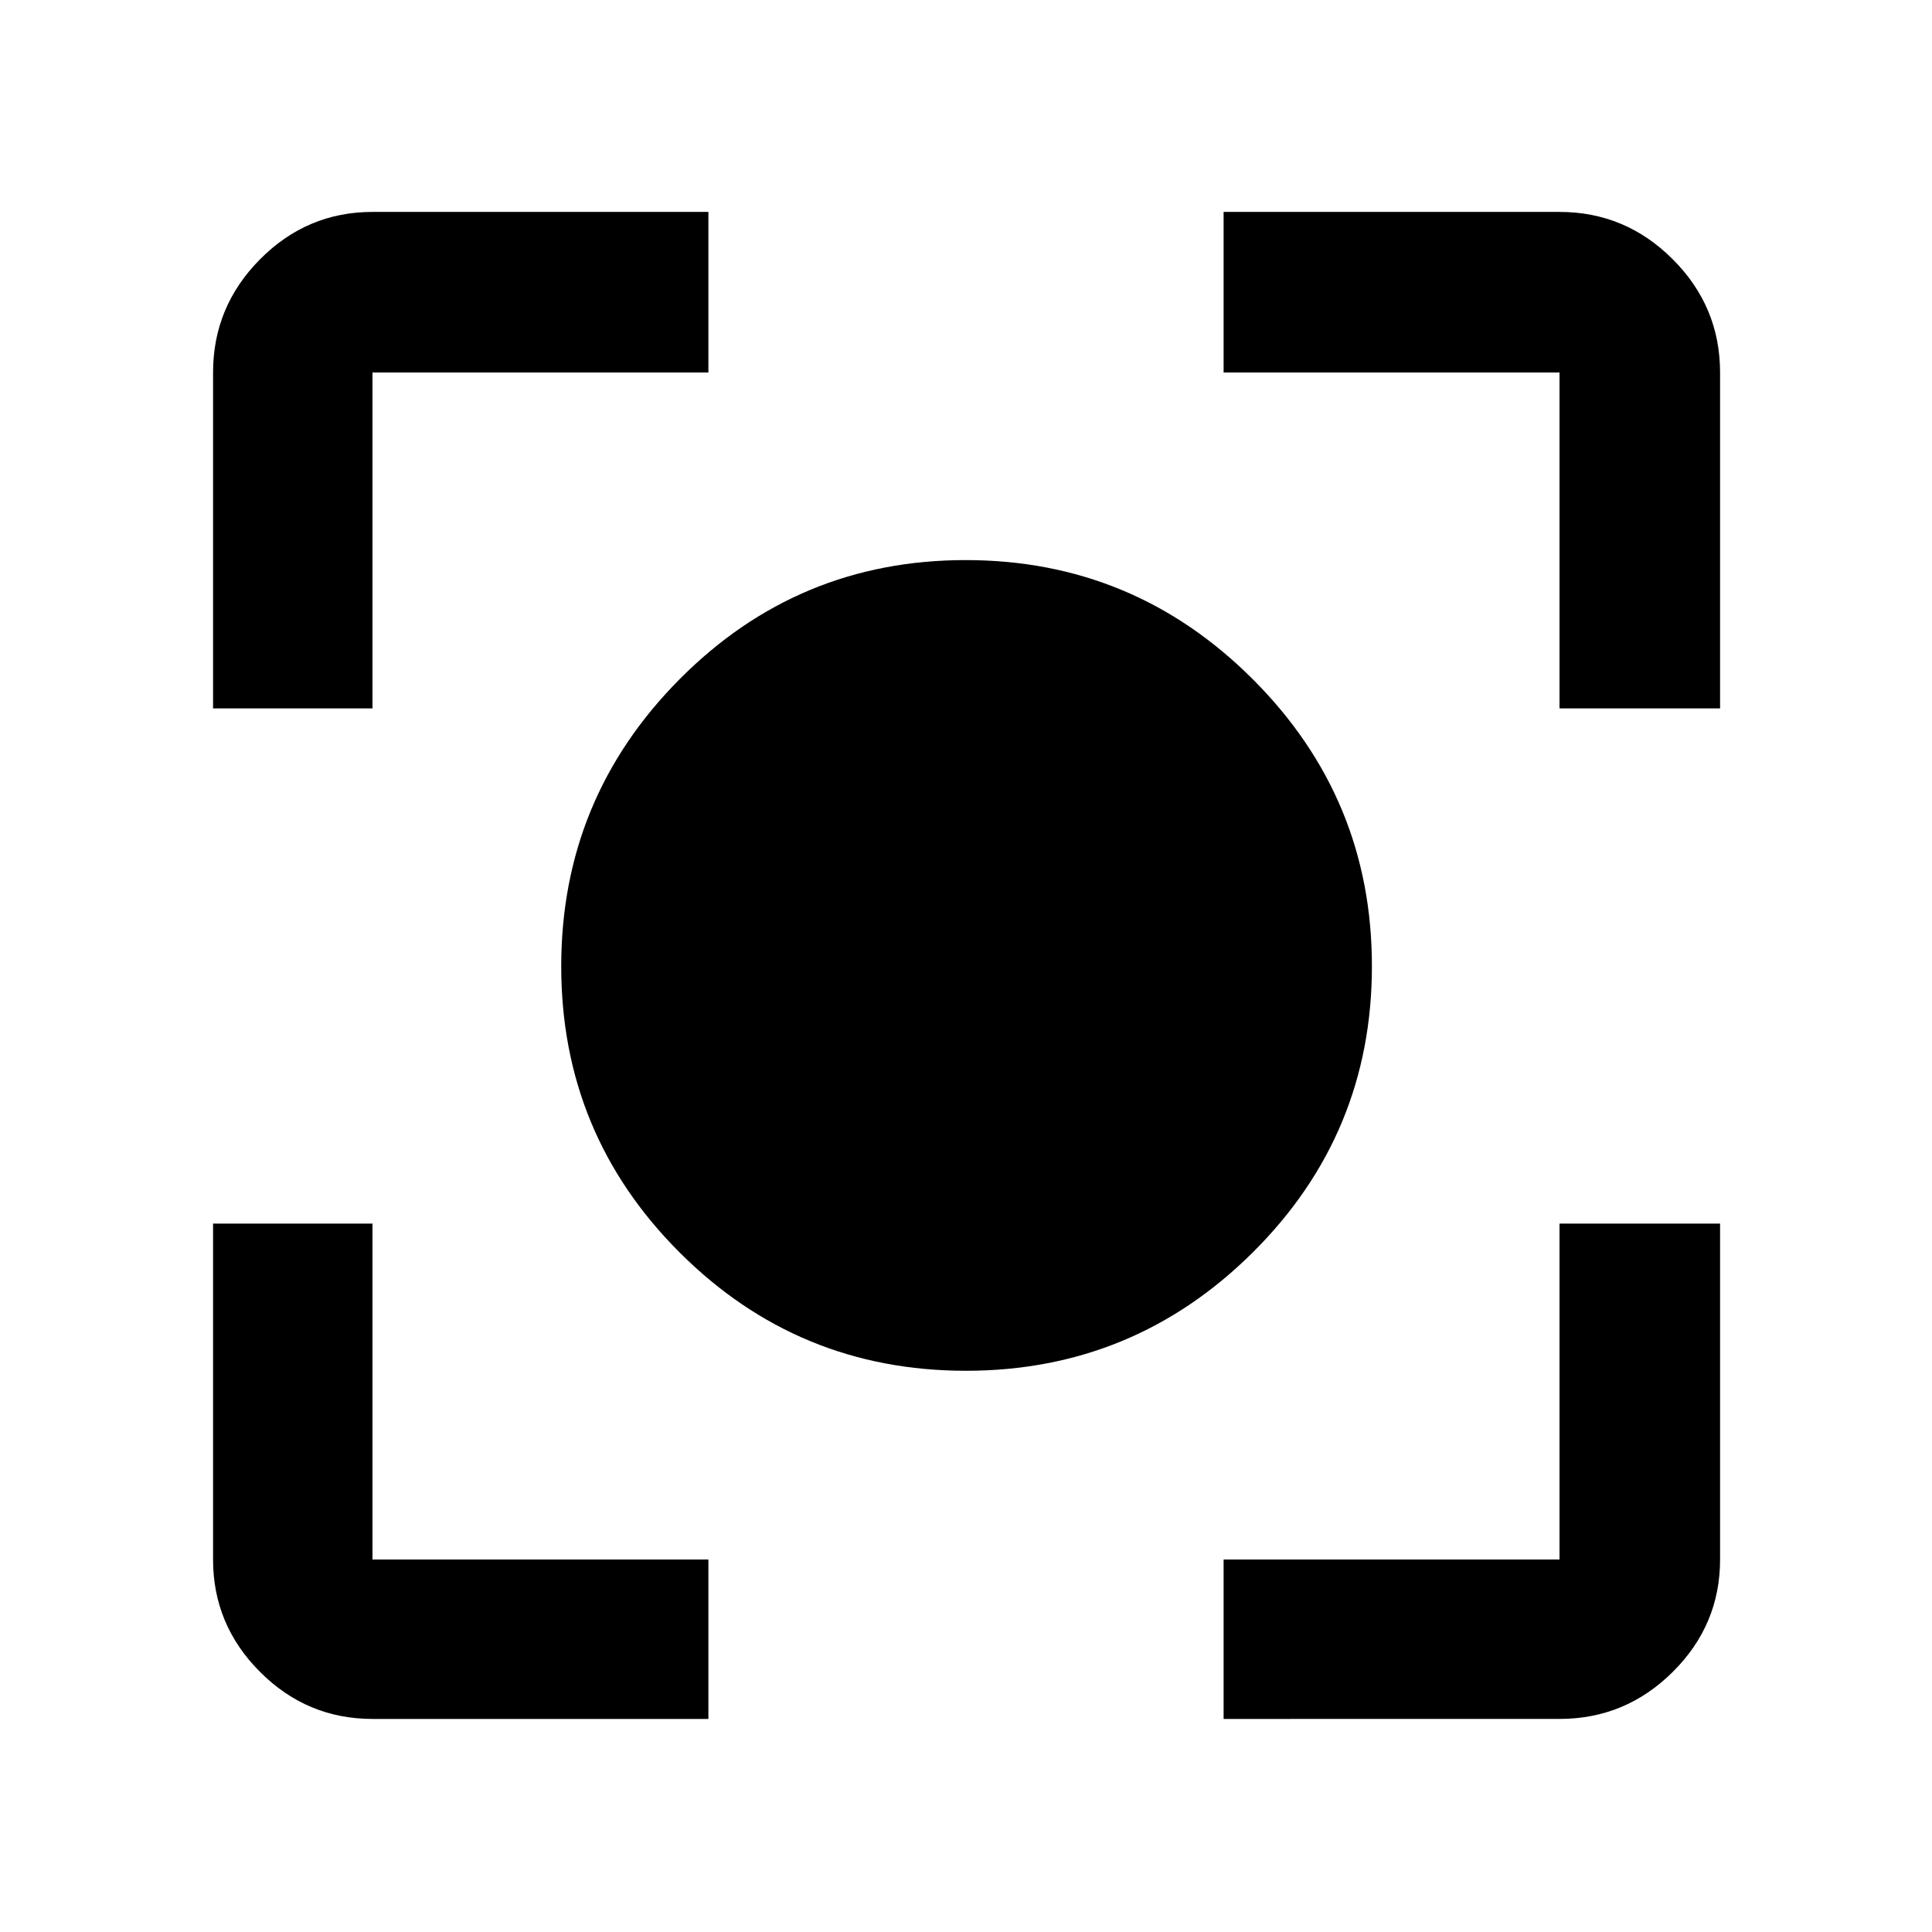 <svg xmlns="http://www.w3.org/2000/svg" width="48" height="48" viewBox="0 -960 960 960"><path d="M185.087-105.869q-32.507 0-55.862-23.356-23.356-23.355-23.356-55.862V-352h79.218v166.913H352v79.218H185.087Zm422.913 0v-79.218h166.913V-352h79.783v166.913q0 32.507-23.521 55.862-23.522 23.356-56.262 23.356H608ZM105.869-608v-166.913q0-32.74 23.356-56.262 23.355-23.521 55.862-23.521H352v79.783H185.087V-608h-79.218Zm669.044 0v-166.913H608v-79.783h166.913q32.74 0 56.262 23.521 23.521 23.522 23.521 56.262V-608h-79.783ZM479.938-278.869q-83.407 0-142.238-58.787T278.869-479.85q0-83.407 58.787-142.627 58.787-59.219 142.194-59.219 83.407 0 142.627 59.175 59.219 59.176 59.219 142.583T622.521-337.7q-59.176 58.831-142.583 58.831Z"/></svg>